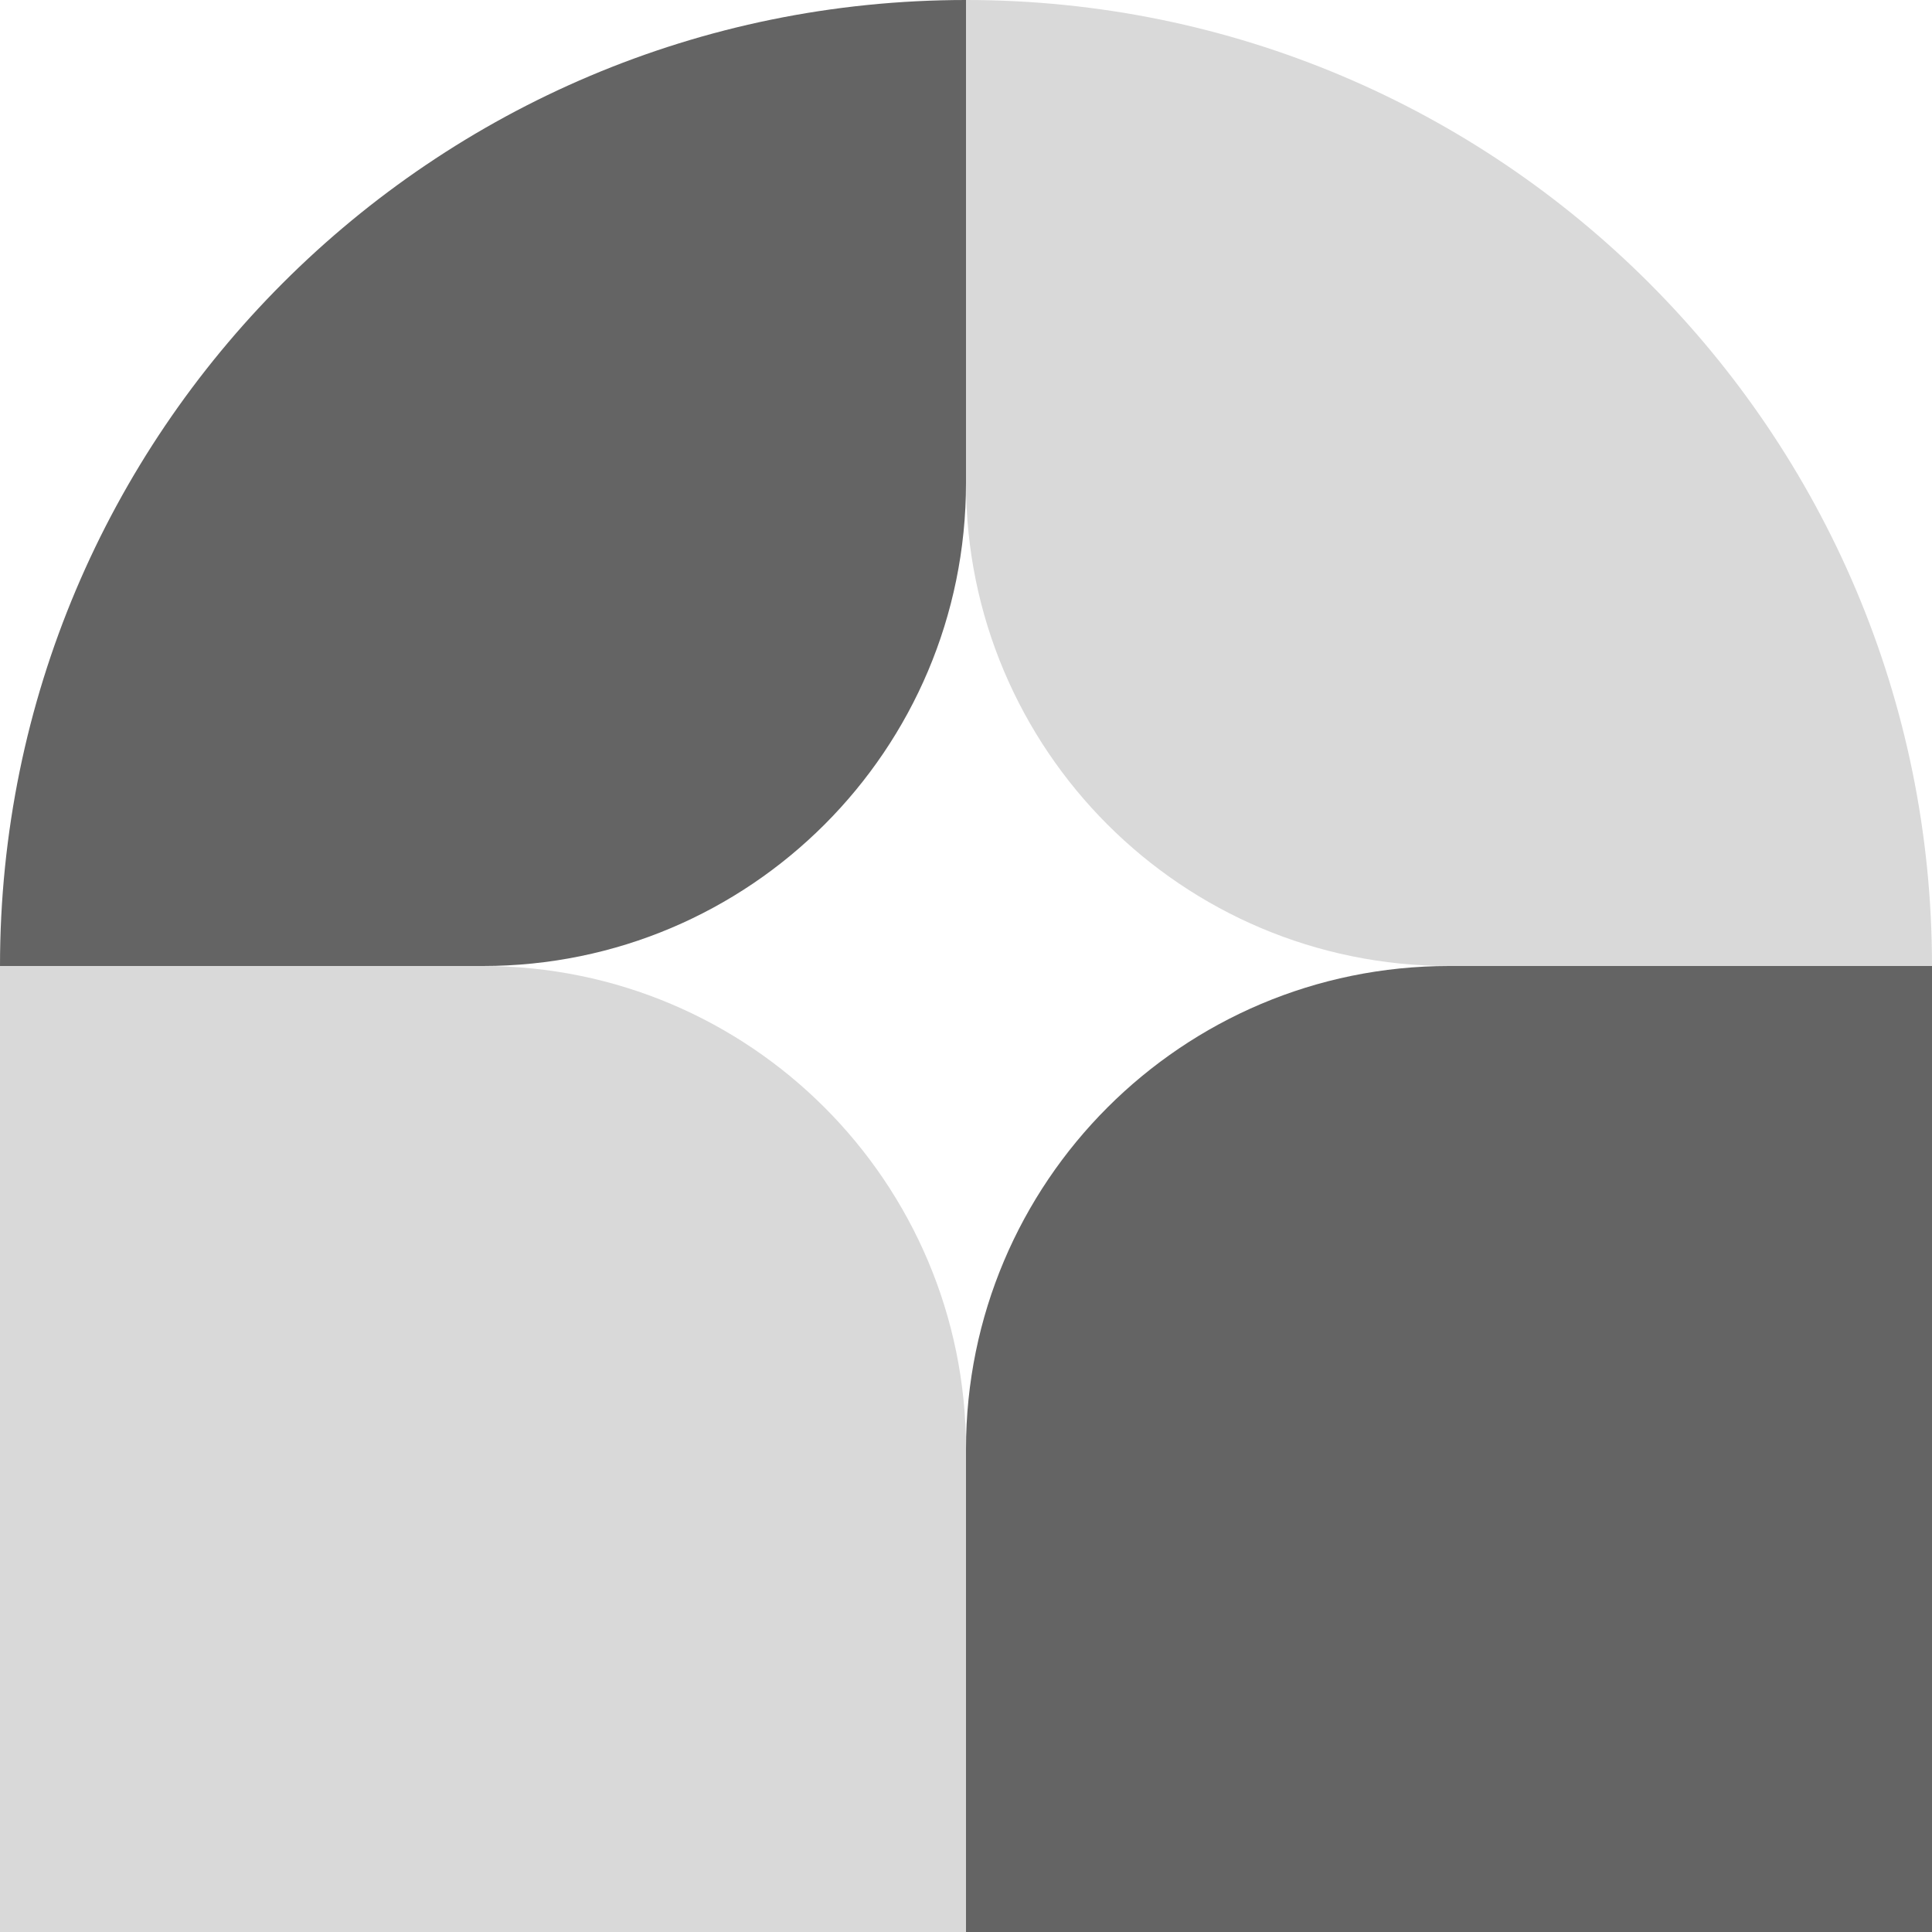 <svg width="500" height="500" viewBox="0 0 500 500" fill="none" xmlns="http://www.w3.org/2000/svg">
<path d="M250 0C388.071 0 500 111.929 500 250H375C305.964 250 250 194.036 250 125V0Z" fill="#D9D9D9"/>
<path d="M250 375C250 305.964 305.964 250 375 250H500V500H250V375Z" fill="#646464"/>
<path d="M0 250C0 111.929 111.929 0 250 0V125C250 194.036 194.036 250 125 250H0Z" fill="#646464"/>
<path d="M0 250H125C194.036 250 250 305.964 250 375V500H0V250Z" fill="#D9D9D9"/>
</svg>
